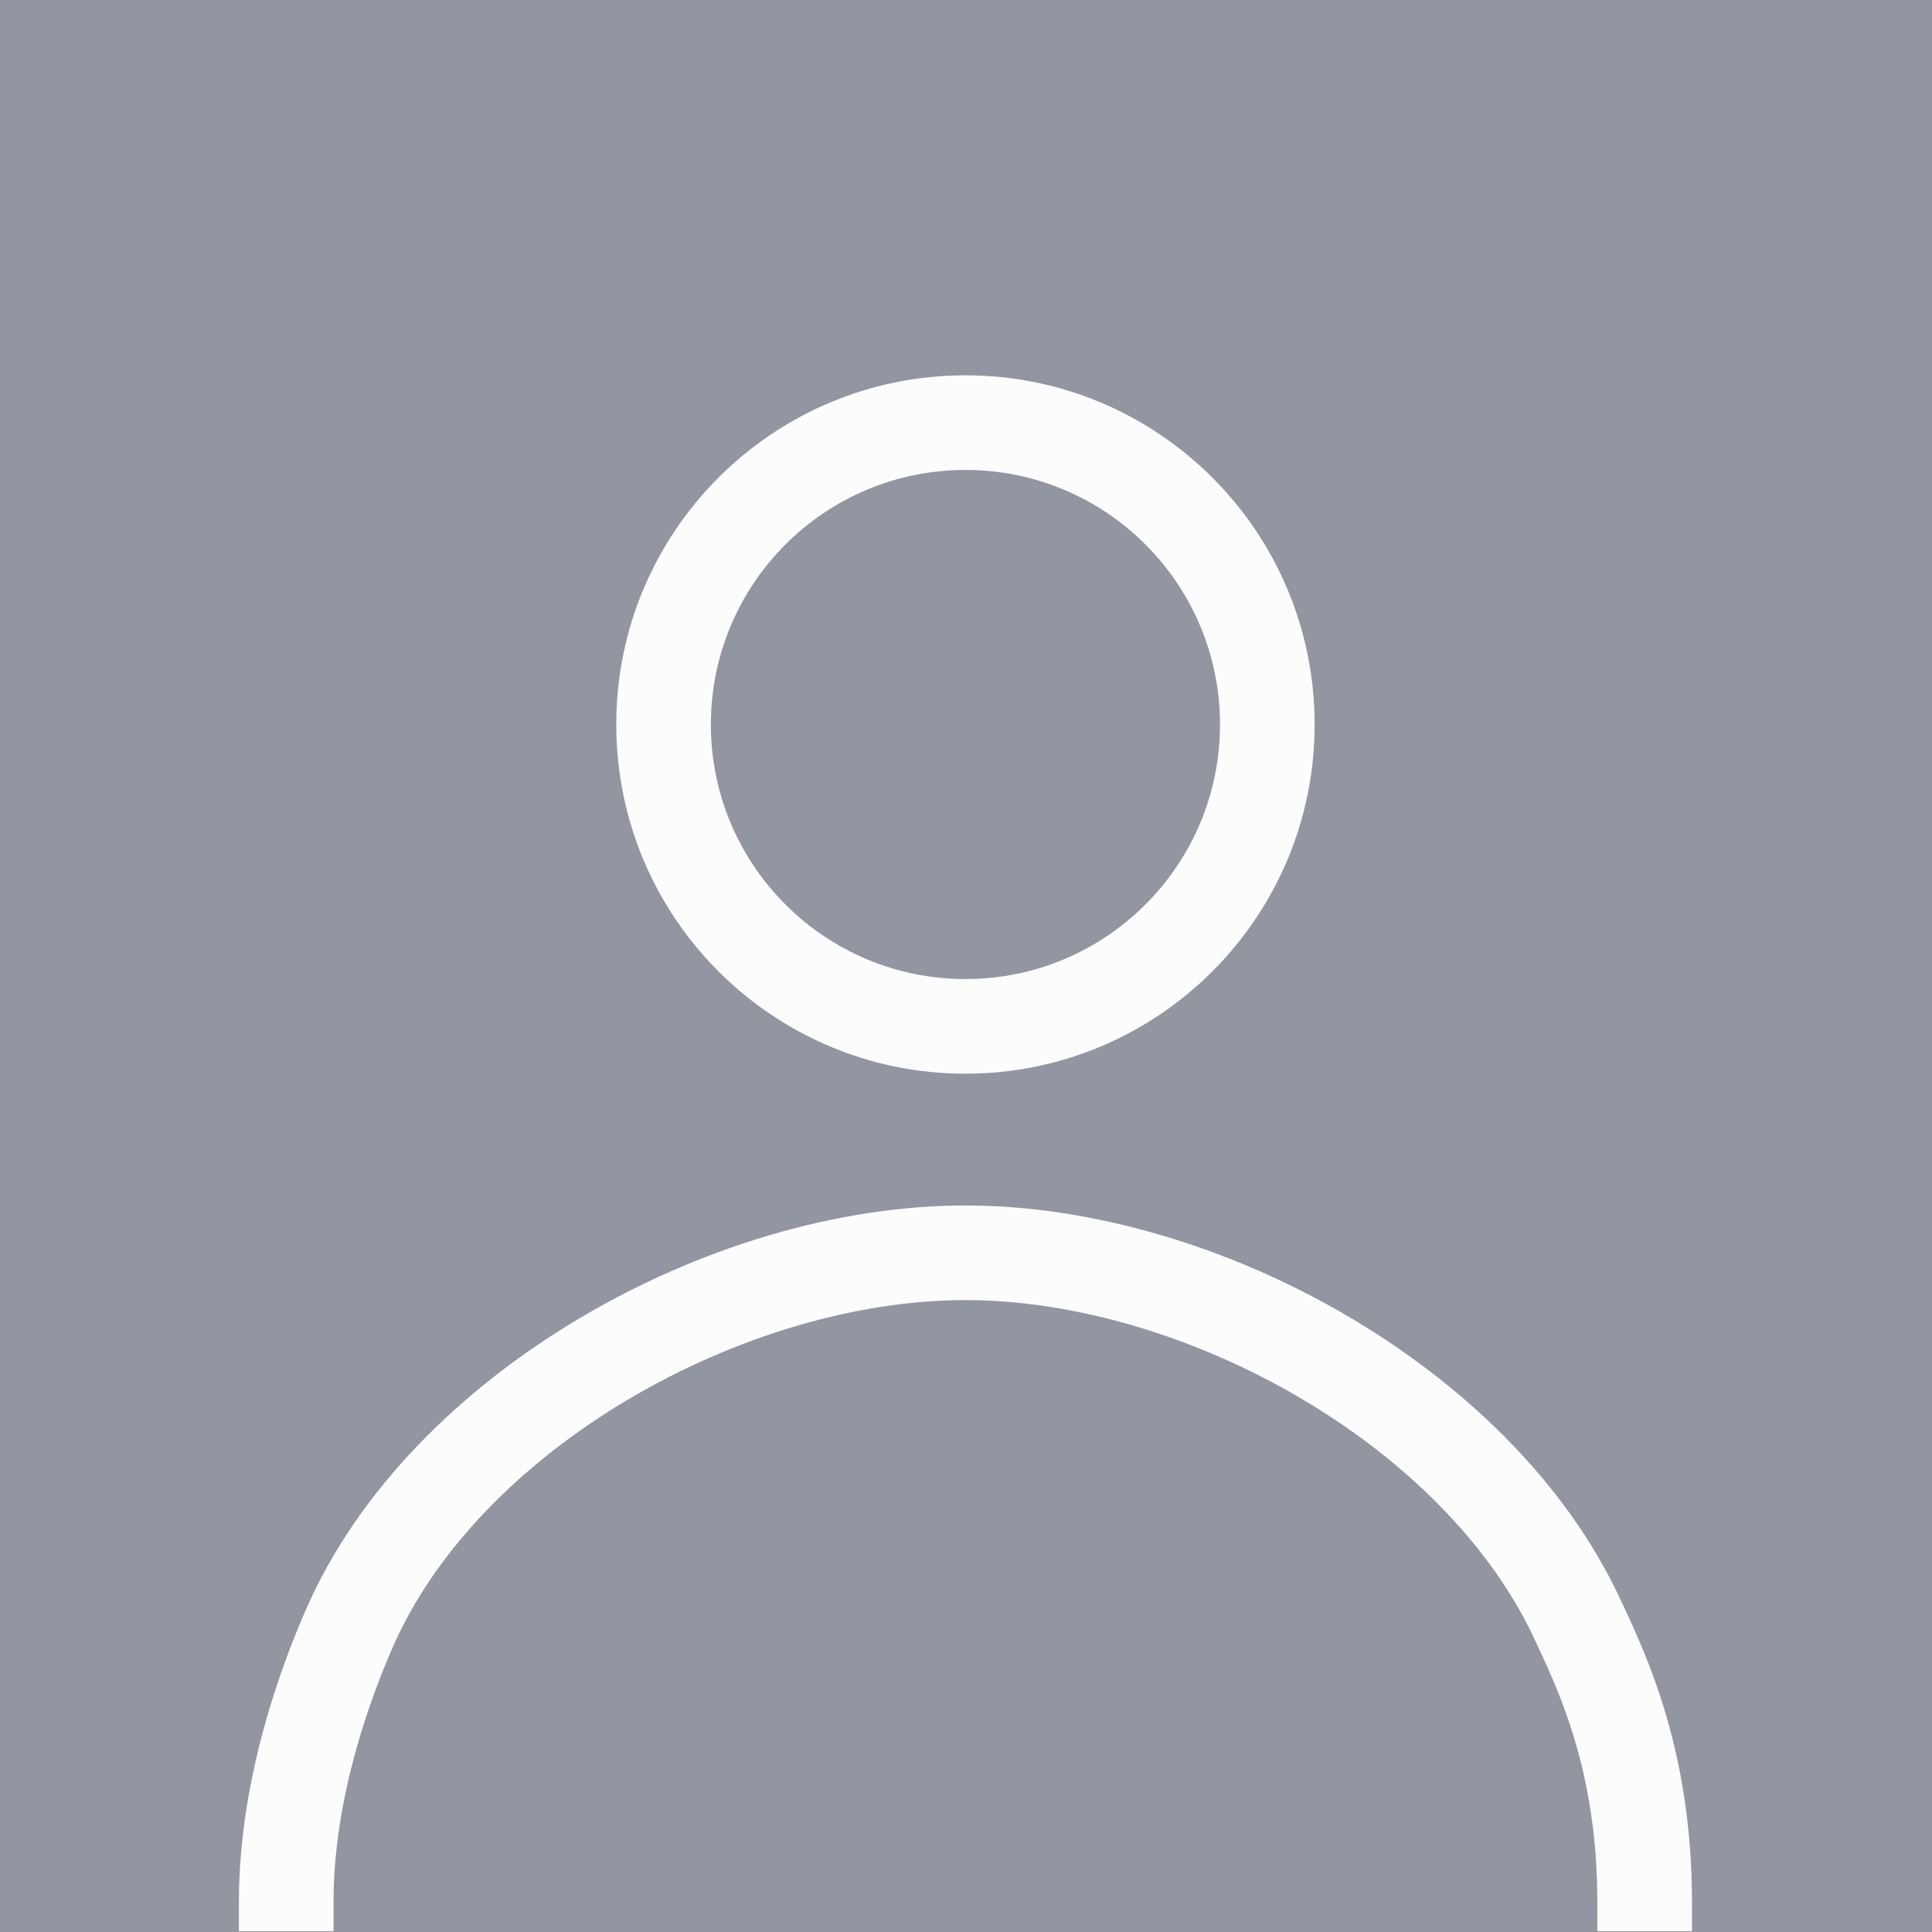 <svg width="216" height="216" viewBox="0 0 216 216" fill="none" xmlns="http://www.w3.org/2000/svg">
<rect x="0" y="0" width="216" height="216" fill="#333333" stroke="none"/>
<g clip-path="url(#clip0_8847_3689)">
<path d="M216 0H0V216H216V0Z" fill="#9196A1"/>
<path fill-rule="evenodd" clip-rule="evenodd" d="M107.937 52.54C92.219 52.54 79.477 65.282 79.477 81C79.477 96.718 92.219 109.46 107.937 109.46C123.656 109.46 136.398 96.718 136.398 81C136.398 65.282 123.656 52.54 107.937 52.54ZM68.898 81C68.898 59.439 86.376 41.96 107.937 41.96C129.499 41.96 146.977 59.439 146.977 81C146.977 102.561 129.499 120.04 107.937 120.04C86.376 120.04 68.898 102.561 68.898 81ZM64.786 147.389C78.027 139.526 93.51 134.773 107.937 134.773C122.152 134.773 137.388 139.387 150.493 147.038C163.583 154.681 175 165.623 181.107 178.703C181.191 178.883 181.277 179.067 181.366 179.256C184.172 185.248 189.165 195.911 189.165 212.625V215.915H178.585V212.625C178.585 198.267 174.4 189.327 171.771 183.712C171.686 183.531 171.603 183.353 171.521 183.179C166.553 172.537 156.919 163.04 145.158 156.174C133.412 149.316 119.997 145.352 107.937 145.352C95.693 145.352 82.056 149.438 70.188 156.486C58.304 163.542 48.672 173.279 43.918 184.142C41.633 189.363 37.29 200.661 37.29 212.625V215.915H26.71V212.625C26.71 198.433 31.772 185.508 34.226 179.901C40.097 166.485 51.562 155.242 64.786 147.389Z" fill="#FCFCFD"/>
</g>
<defs>
<clipPath id="clip0_8847_3689">
<rect width="216" height="216" fill="white"/>
</clipPath>
</defs>
</svg>
